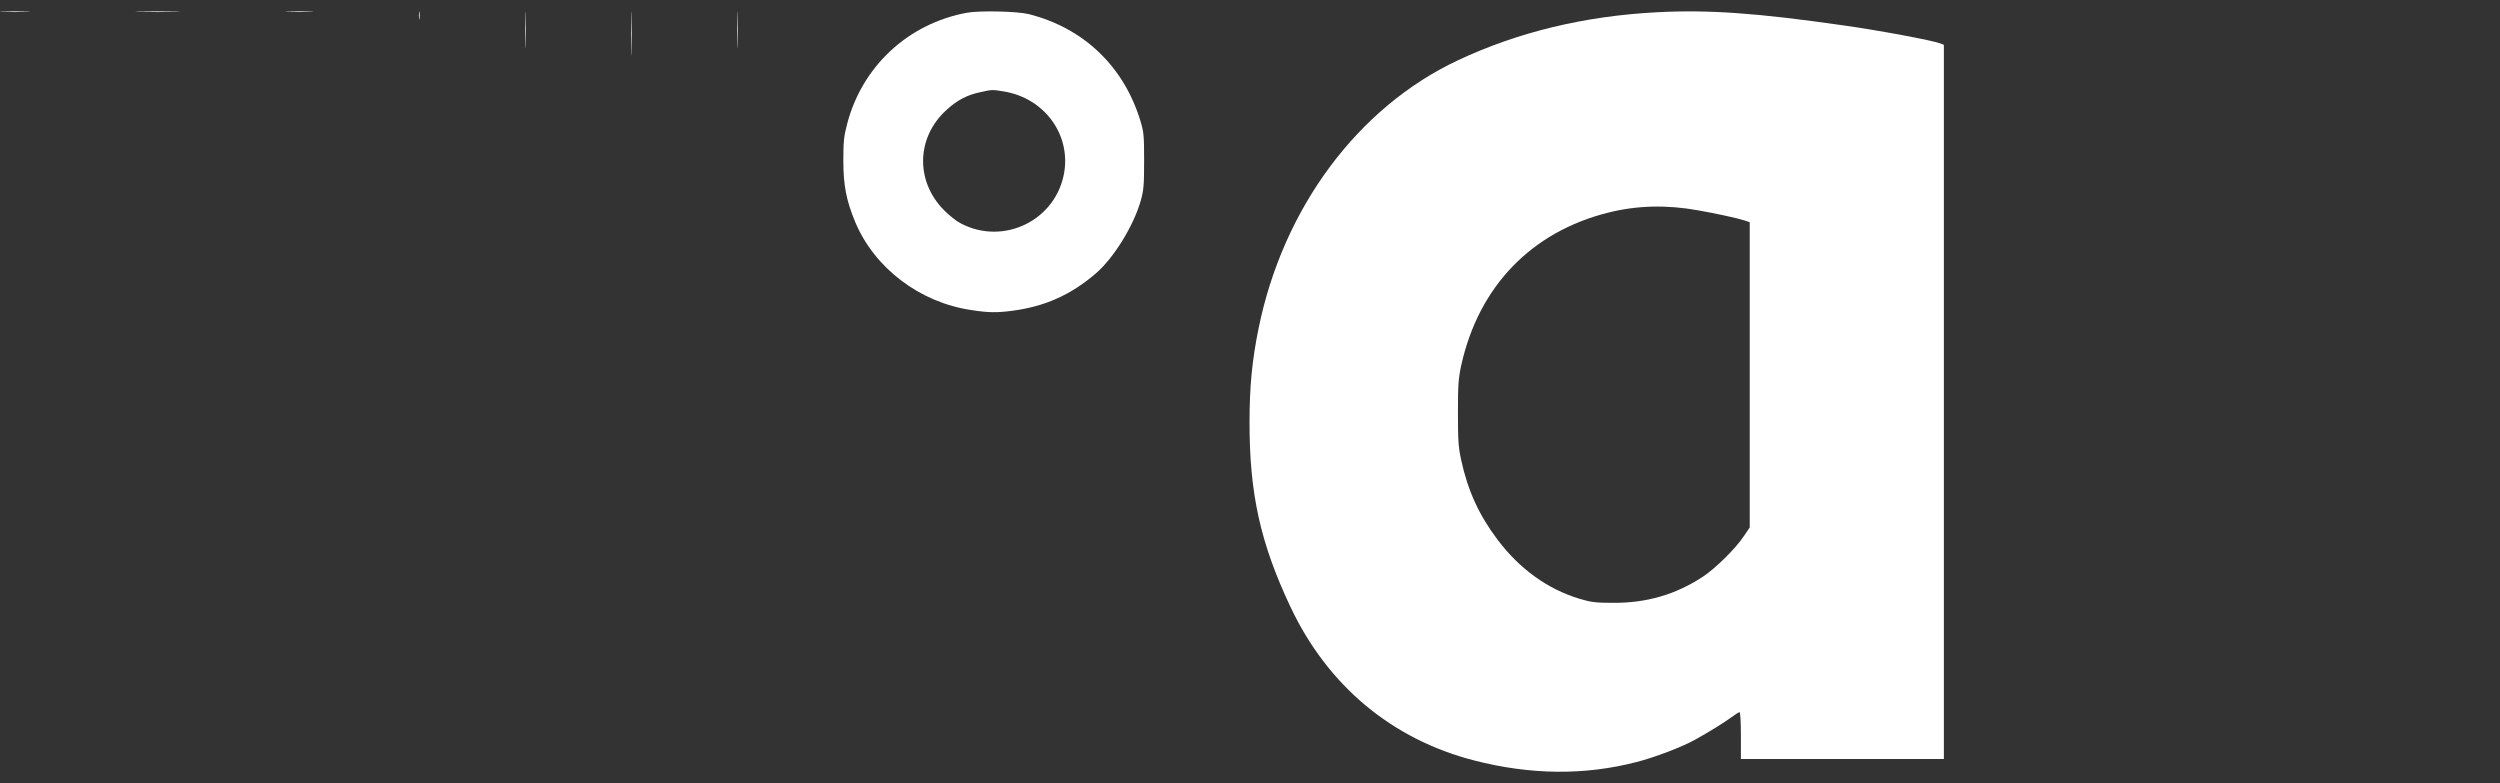 <svg width="166" height="52" viewBox="0 0 166 52" fill="none" xmlns="http://www.w3.org/2000/svg">
<rect x="0" y="0" width="166" height="52" fill="#333333" stroke="none"/>
<path d="M0.193 0.786C0.633 0.805 1.355 0.805 1.805 0.786C2.244 0.776 1.883 0.756 0.994 0.756C0.105 0.756 -0.256 0.776 0.193 0.786Z" fill="white"/>
<path d="M9.276 0.786C9.931 0.805 11.005 0.805 11.669 0.786C12.323 0.776 11.786 0.756 10.468 0.756C9.149 0.756 8.612 0.776 9.276 0.786Z" fill="white"/>
<path d="M19.128 0.786C19.538 0.805 20.221 0.805 20.641 0.786C21.051 0.776 20.709 0.756 19.88 0.756C19.049 0.756 18.708 0.776 19.128 0.786Z" fill="white"/>
<path d="M27.815 1.029C27.815 1.272 27.834 1.369 27.853 1.243C27.873 1.126 27.873 0.932 27.853 0.806C27.834 0.689 27.815 0.786 27.815 1.029Z" fill="white"/>
<path d="M34.868 1.989C34.868 3.087 34.887 3.534 34.897 2.98C34.916 2.436 34.916 1.542 34.897 0.988C34.887 0.444 34.868 0.891 34.868 1.989Z" fill="white"/>
<path d="M41.911 2.229C41.911 3.541 41.931 4.075 41.94 3.414C41.96 2.763 41.96 1.694 41.94 1.034C41.931 0.383 41.911 0.917 41.911 2.229Z" fill="white"/>
<path d="M48.955 1.989C48.955 3.087 48.974 3.534 48.984 2.98C49.003 2.436 49.003 1.542 48.984 0.988C48.974 0.444 48.955 0.891 48.955 1.989Z" fill="white"/>
<path d="M64.162 0.853C60.266 1.591 57.229 4.429 56.243 8.257C56.028 9.073 55.998 9.433 55.998 10.677C55.998 12.309 56.194 13.31 56.789 14.748C58.069 17.799 61.067 20.082 64.495 20.588C65.608 20.763 66.174 20.772 67.209 20.636C69.358 20.355 71.076 19.597 72.737 18.178C73.948 17.148 75.276 14.991 75.754 13.3C75.94 12.62 75.969 12.29 75.969 10.677C75.969 8.947 75.95 8.782 75.705 7.966C74.592 4.38 71.946 1.864 68.323 0.94C67.541 0.746 65.012 0.688 64.162 0.853ZM66.643 6.071C69.309 6.498 71.086 8.879 70.666 11.435C70.139 14.622 66.643 16.341 63.782 14.826C63.508 14.69 63.01 14.291 62.678 13.951C60.764 12.018 60.842 9.103 62.864 7.285C63.567 6.644 64.221 6.304 65.1 6.119C65.881 5.945 65.891 5.945 66.643 6.071Z" fill="white"/>
<path d="M110.079 0.811C105.254 1.054 100.801 2.123 96.797 4.008C90.157 7.127 85.186 13.822 83.565 21.828C83.145 23.889 82.969 25.667 82.969 27.999C82.959 32.76 83.682 36.044 85.684 40.291C88.155 45.528 92.413 49.084 97.881 50.493C101.612 51.455 105.215 51.494 108.663 50.6C109.883 50.289 111.709 49.589 112.559 49.113C113.477 48.608 114.551 47.938 114.991 47.607C115.225 47.432 115.459 47.287 115.508 47.287C115.557 47.287 115.596 47.957 115.596 48.841V50.396H122.334H129.073V26.687V2.978L128.858 2.89C128.291 2.677 124.707 2.006 122.334 1.676C116.69 0.869 113.477 0.636 110.079 0.811ZM112.764 13.968C113.936 14.172 115.401 14.492 115.87 14.648L116.182 14.755V24.889V35.024L115.772 35.626C115.235 36.433 113.926 37.725 113.077 38.289C111.28 39.474 109.327 40.047 107.1 40.028C105.967 40.028 105.655 39.989 104.903 39.766C102.784 39.134 100.899 37.783 99.434 35.83C98.213 34.218 97.461 32.575 97.022 30.544C96.836 29.689 96.807 29.252 96.807 27.416C96.807 25.56 96.836 25.152 97.022 24.277C98.174 19.03 101.68 15.386 106.807 14.113C108.711 13.637 110.674 13.589 112.764 13.968Z" fill="white"/>
</svg>
